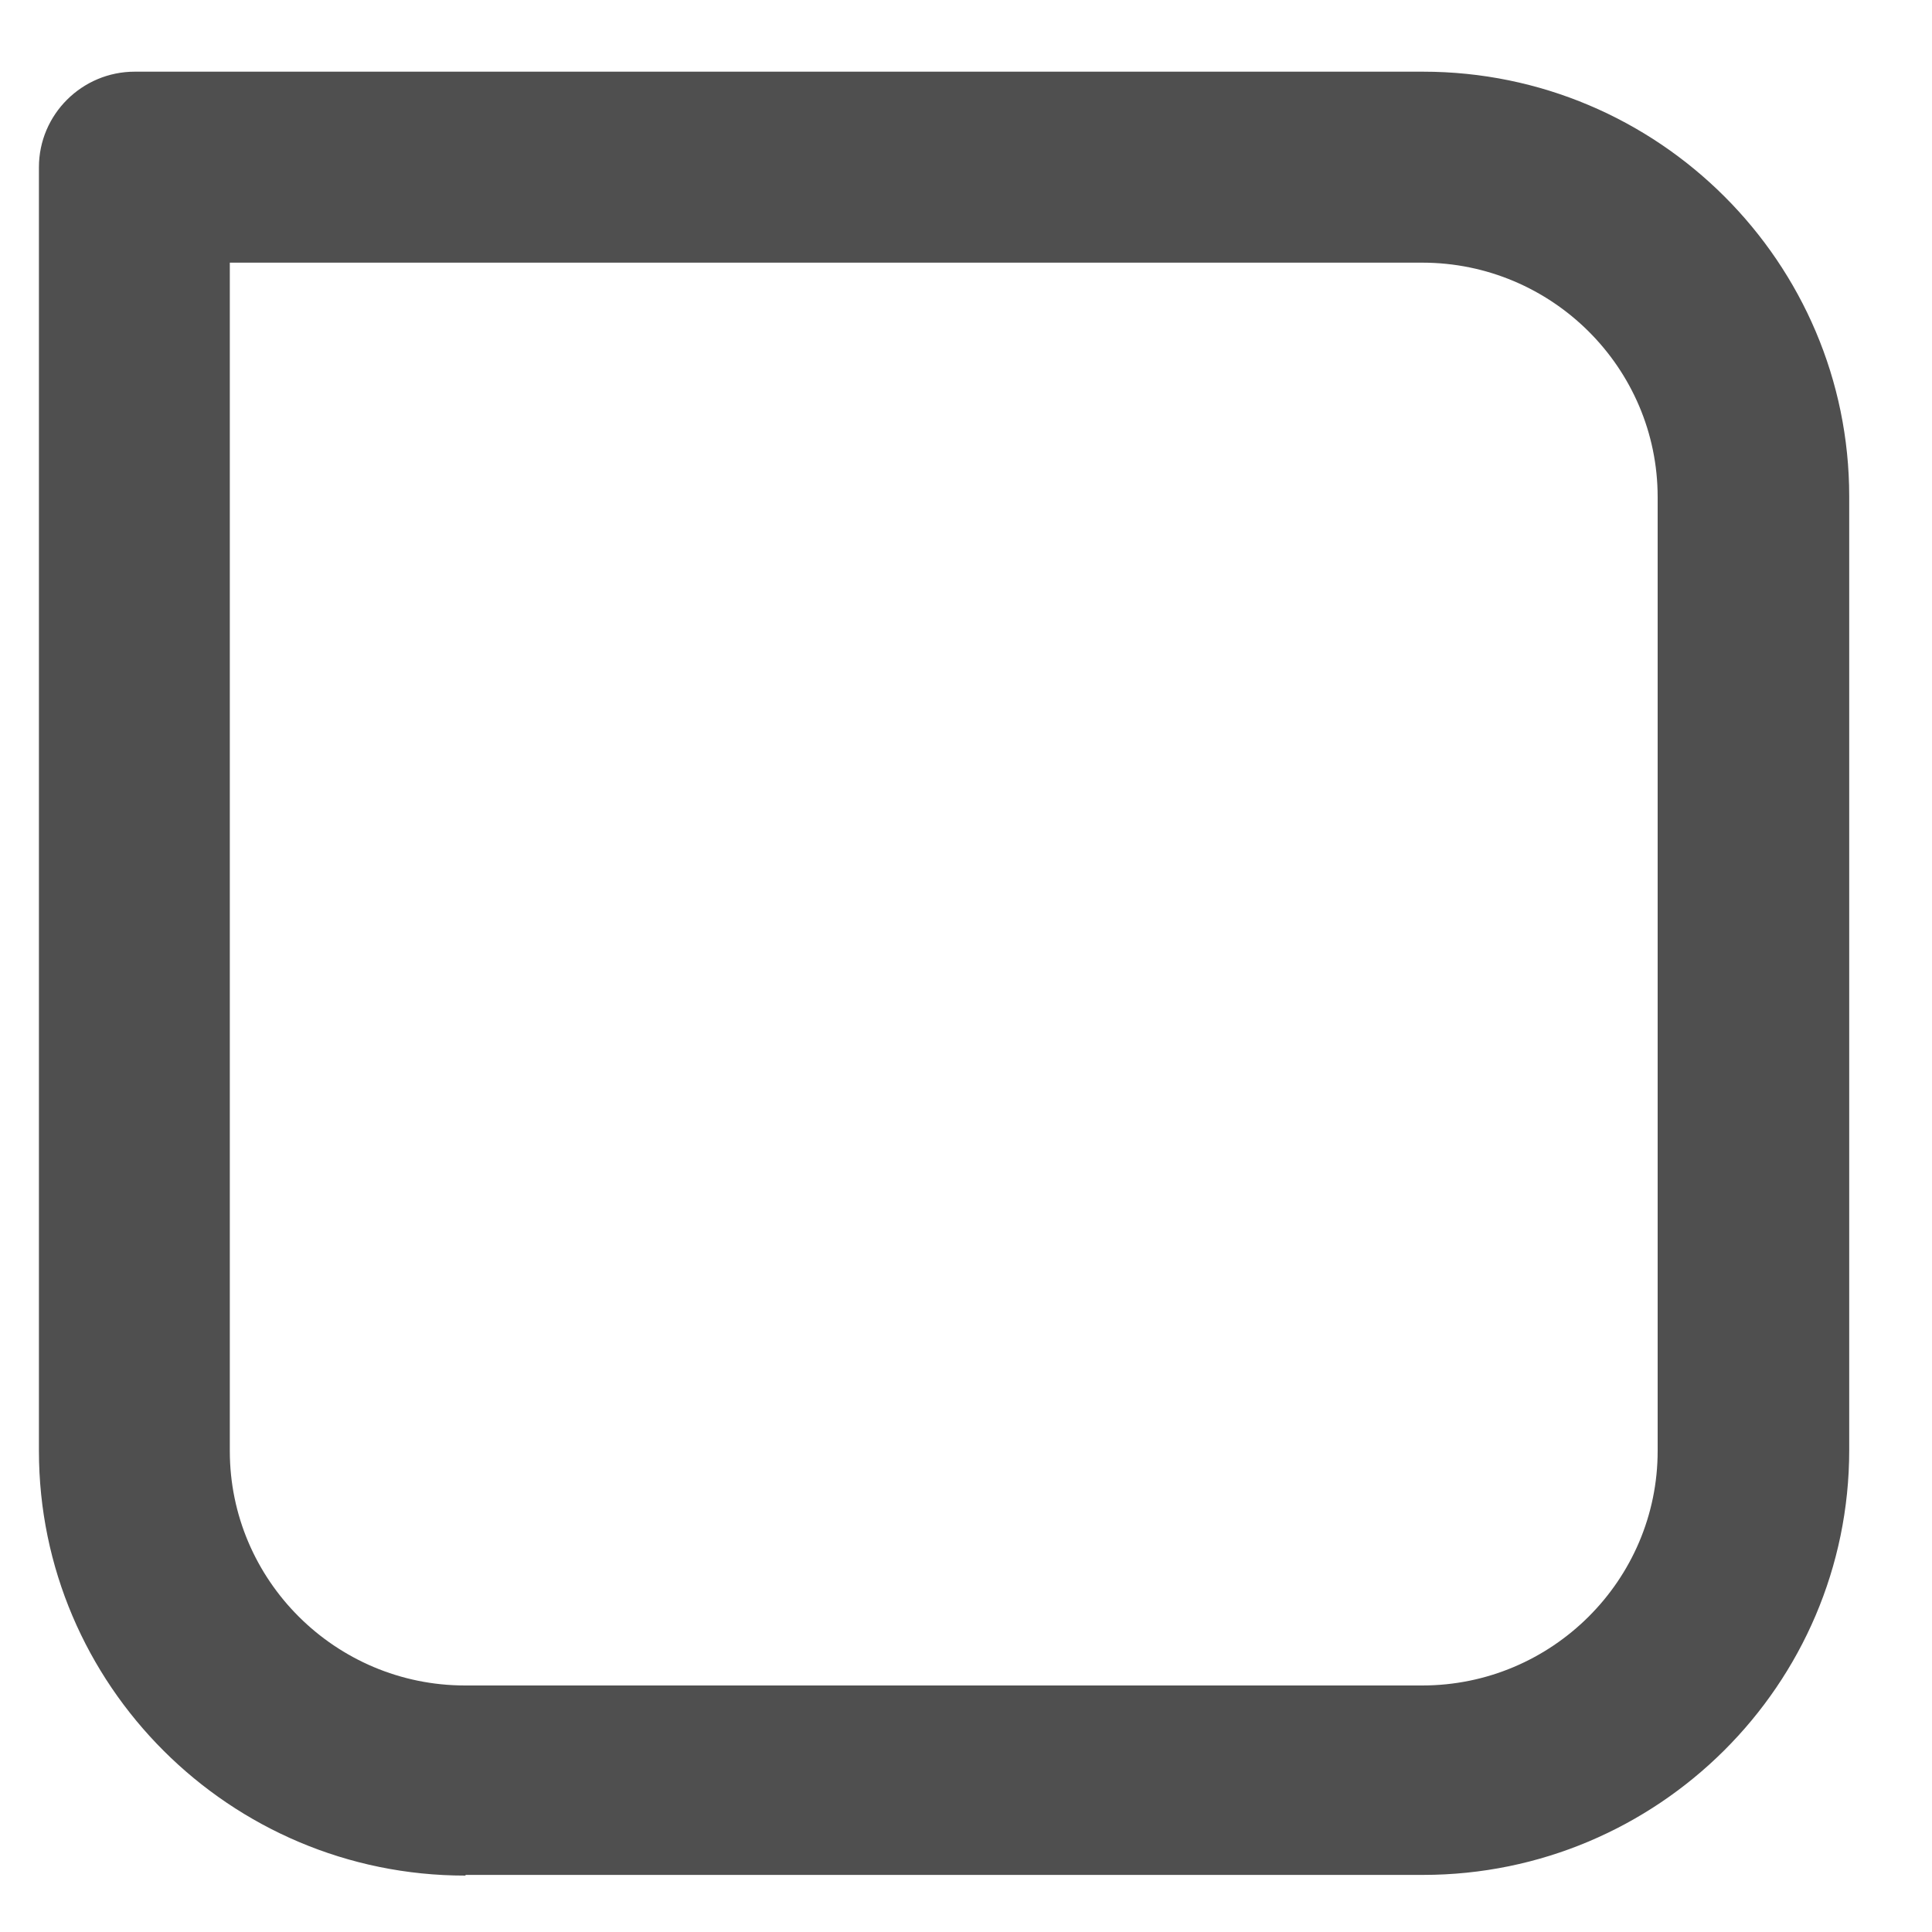 <svg width="20" height="20" viewBox="0 0 20 20" fill="none" xmlns="http://www.w3.org/2000/svg">
<path d="M4.815 19.416C2.379 19.416 0.403 17.44 0.403 15.02V1.731C0.403 1.186 0.848 0.742 1.395 0.742H14.731C17.167 0.742 19.143 2.719 19.143 5.139V15.012C19.143 17.44 17.16 19.409 14.731 19.409H4.823L4.815 19.416ZM2.379 15.02C2.379 16.358 3.472 17.448 4.815 17.448H14.723C16.066 17.448 17.16 16.358 17.16 15.02V5.146C17.16 3.808 16.066 2.719 14.723 2.719H2.379V15.02Z" fill="#4F4F4F"/>
</svg>
